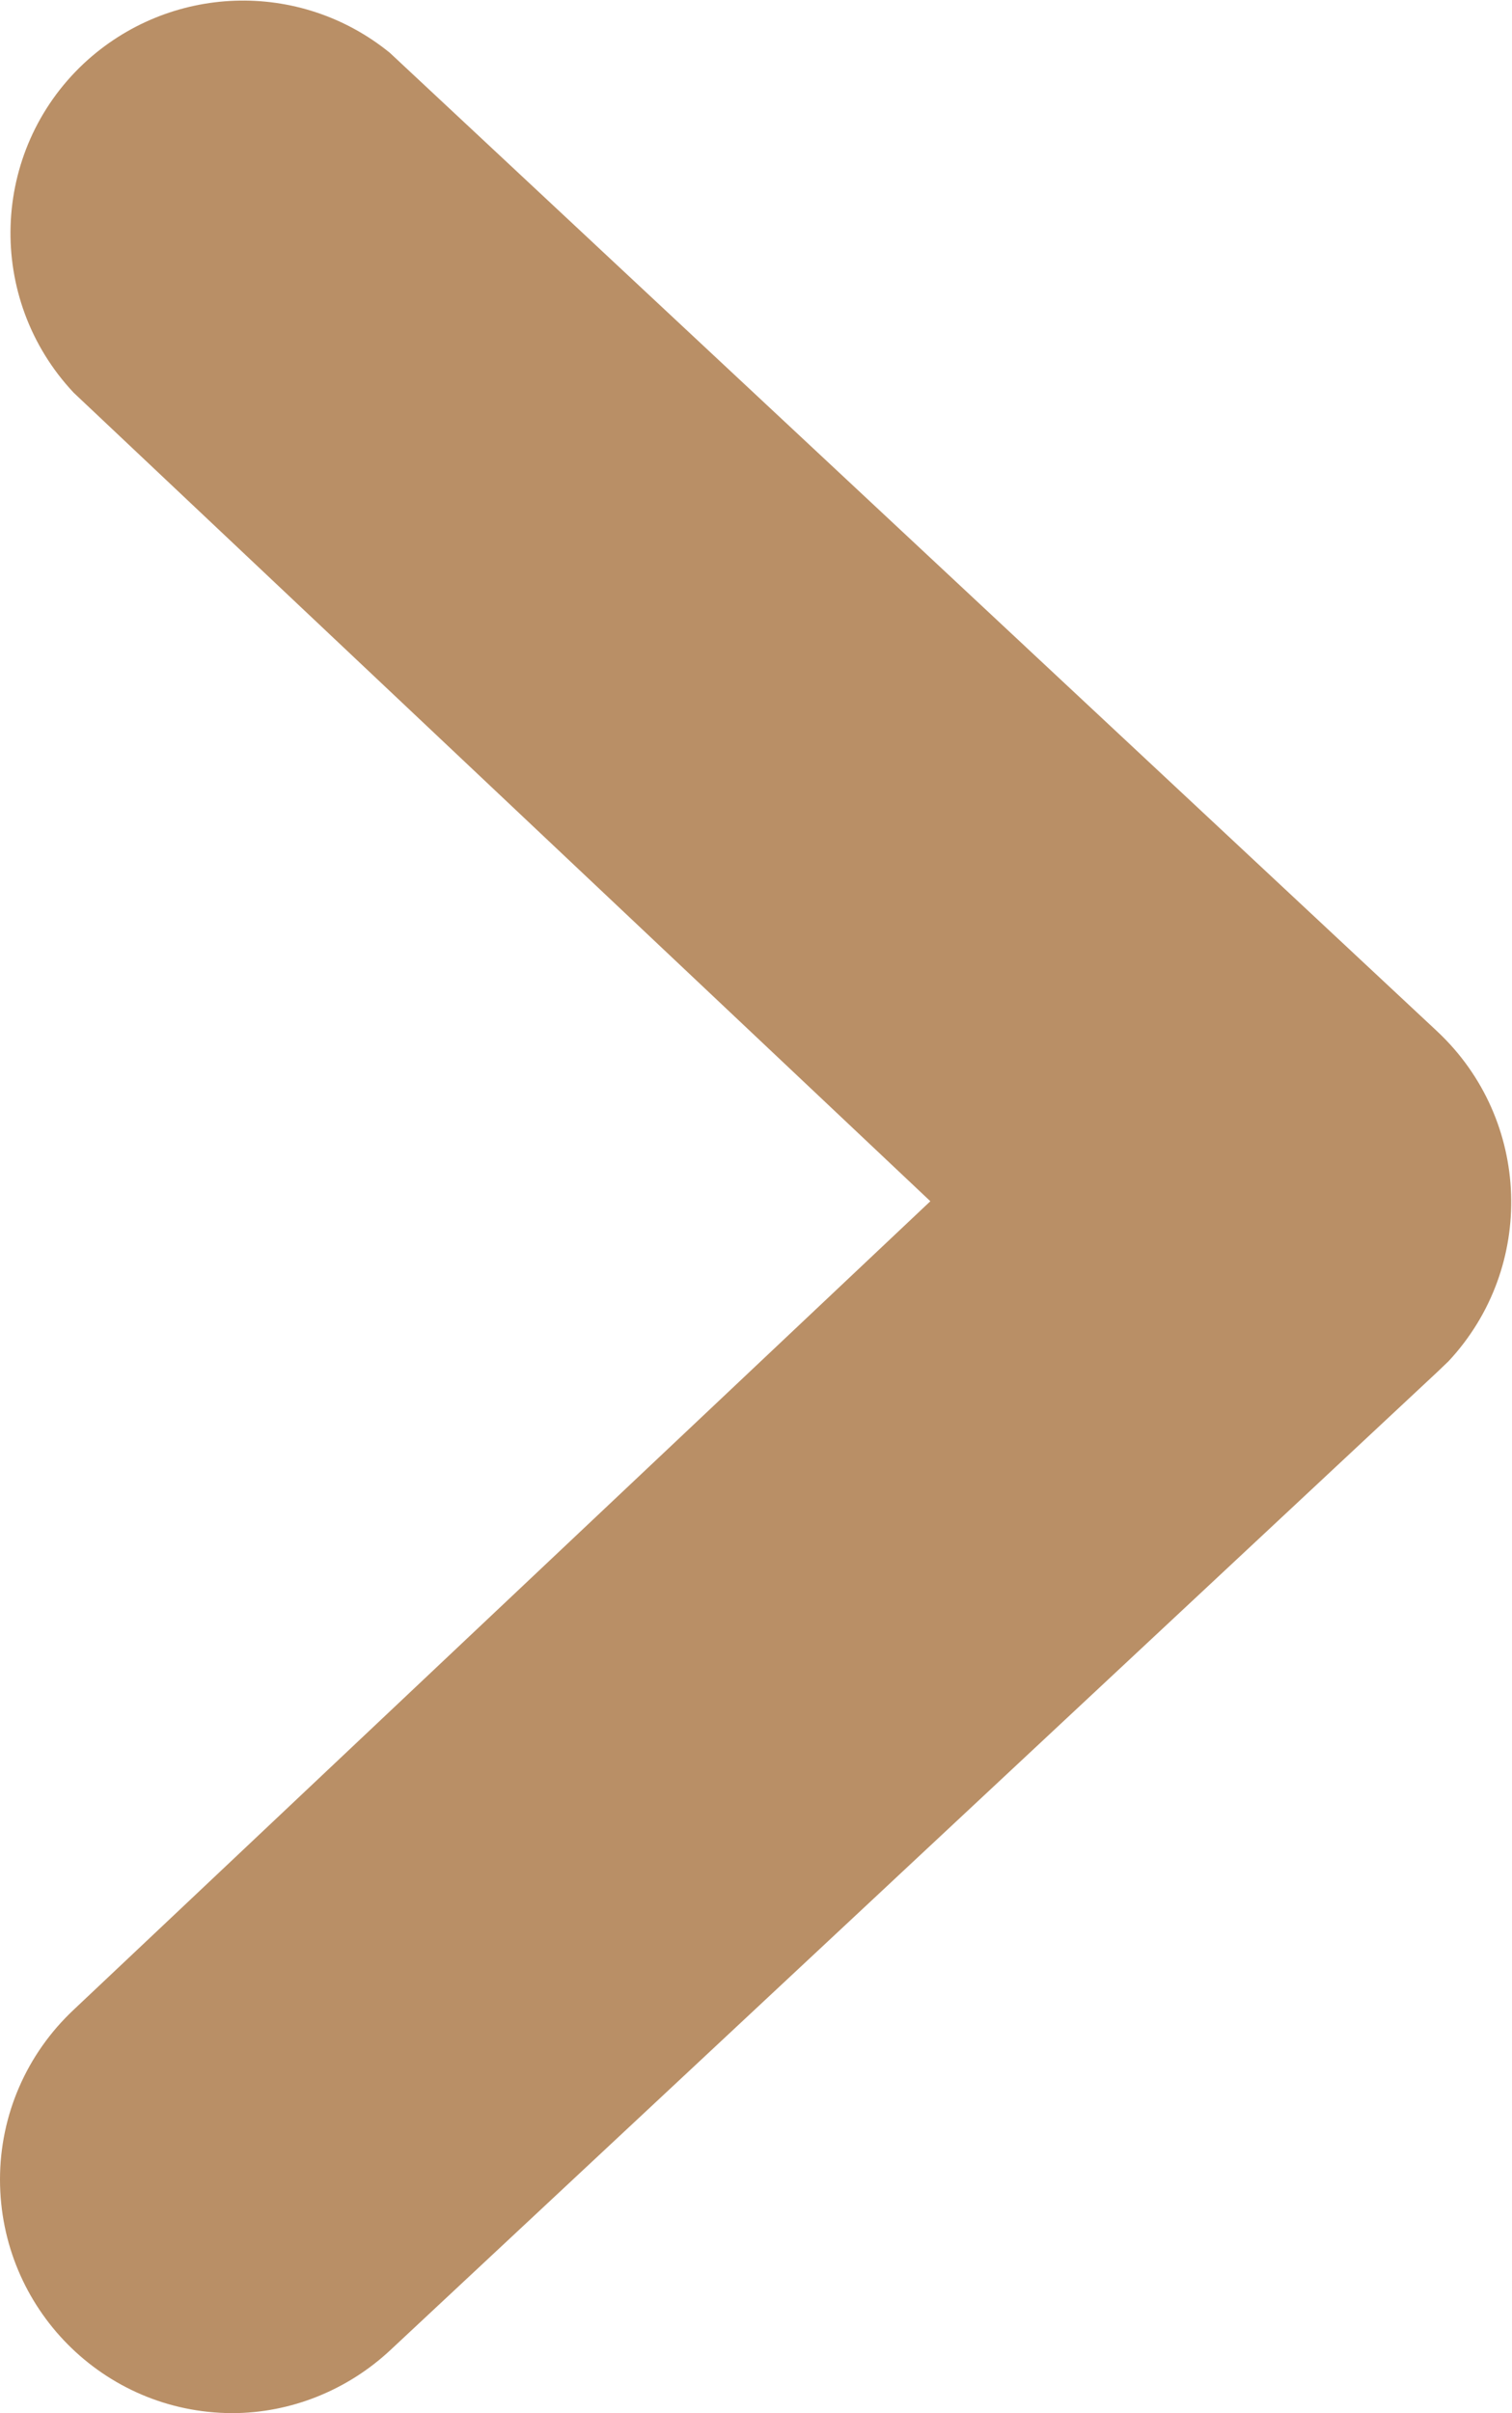 <?xml version="1.0" encoding="utf-8"?>
<!-- Generator: Adobe Illustrator 16.0.0, SVG Export Plug-In . SVG Version: 6.00 Build 0)  -->
<!DOCTYPE svg PUBLIC "-//W3C//DTD SVG 1.1//EN" "http://www.w3.org/Graphics/SVG/1.1/DTD/svg11.dtd">
<svg version="1.1" id="Vrstva_1" xmlns="http://www.w3.org/2000/svg" xmlns:xlink="http://www.w3.org/1999/xlink" x="0px" y="0px"
	 width="3.122px" height="4.978px" viewBox="13.939 0.022 3.122 4.978" enable-background="new 13.939 0.022 3.122 4.978"
	 xml:space="preserve">
<title>Arrow</title>
<path fill="#B98F66" d="M14.418,5c-0.266-0.001-0.479-0.217-0.479-0.482c0-0.133,0.055-0.259,0.152-0.35L15.86,2.5l-1.769-1.668
	c-0.182-0.194-0.172-0.498,0.021-0.679c0.176-0.164,0.445-0.174,0.632-0.022l2.163,2.019c0.194,0.182,0.204,0.486,0.023,0.68
	c-0.008,0.008-0.016,0.015-0.023,0.022L14.745,4.87C14.656,4.953,14.539,5,14.418,5z"/>
</svg>
